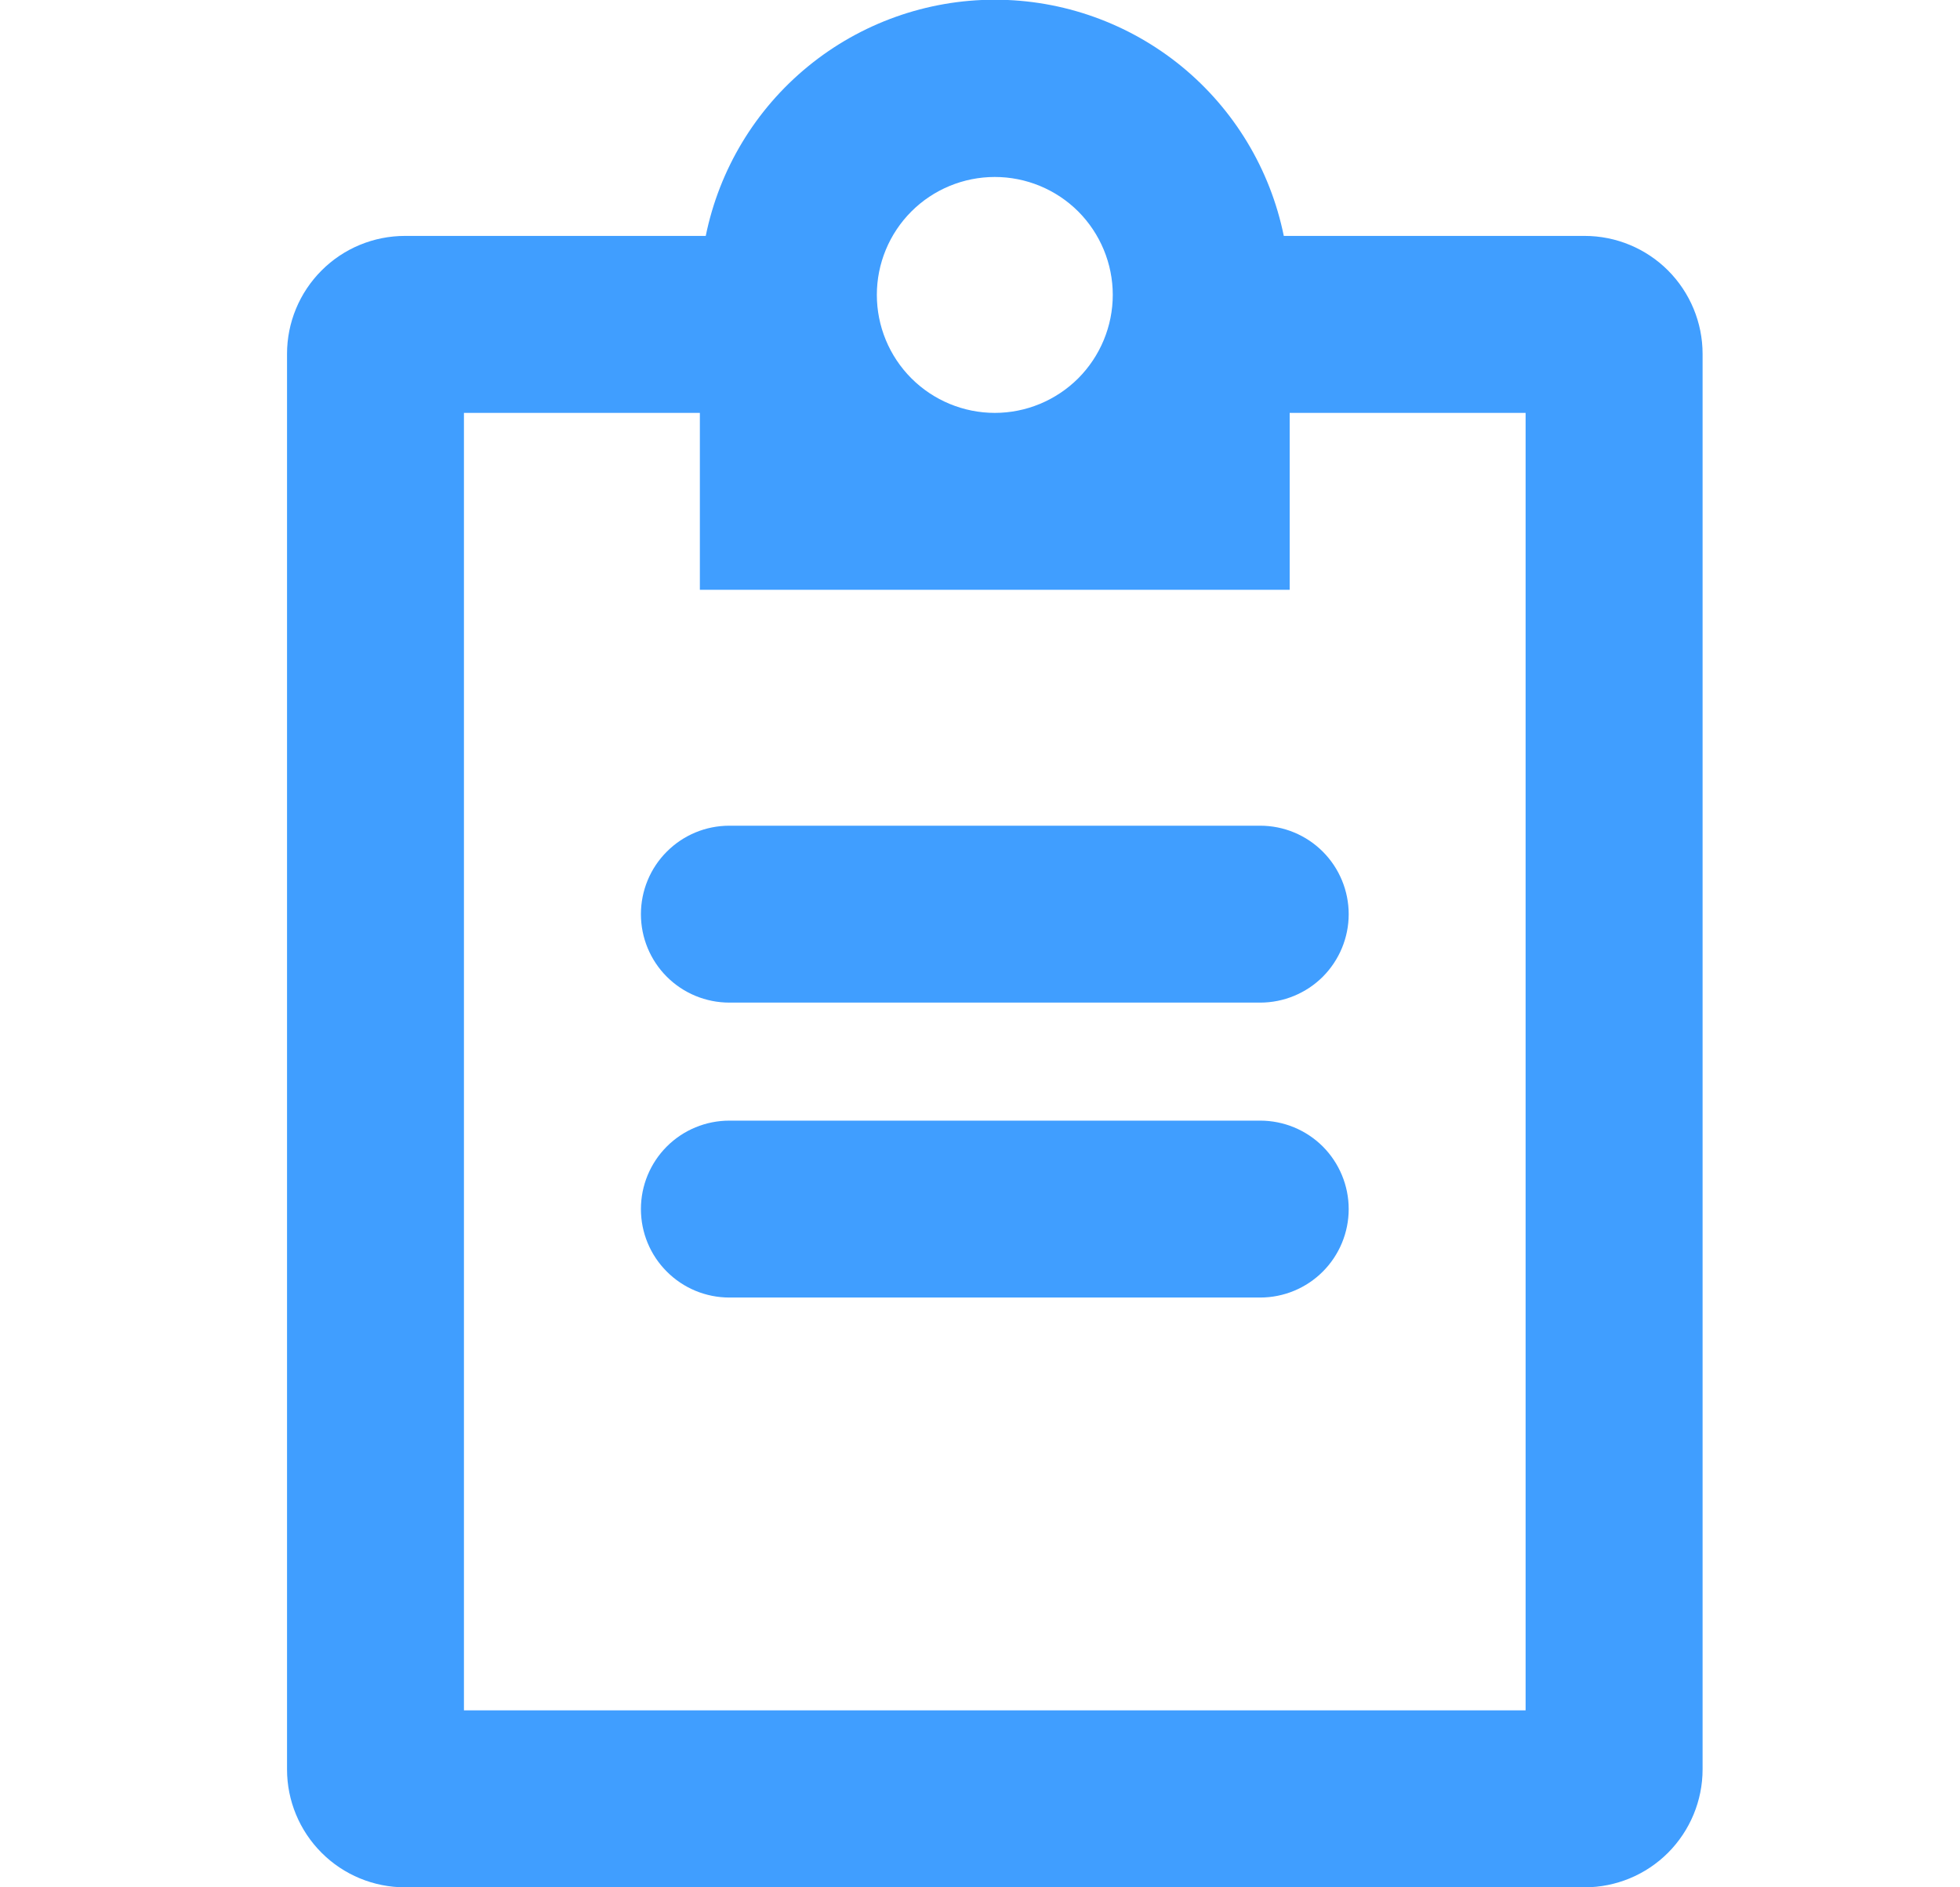 <svg width="27" height="26" viewBox="0 0 27 26" fill="none" xmlns="http://www.w3.org/2000/svg">
<path fill-rule="evenodd" clip-rule="evenodd" d="M15.329 4.062C15.329 4.493 15.157 4.907 14.853 5.212C14.548 5.516 14.135 5.688 13.704 5.688C13.273 5.688 12.859 5.516 12.555 5.212C12.25 4.907 12.079 4.493 12.079 4.062C12.079 3.632 12.25 3.218 12.555 2.913C12.859 2.609 13.273 2.438 13.704 2.438C14.135 2.438 14.548 2.609 14.853 2.913C15.157 3.218 15.329 3.632 15.329 4.062ZM17.685 3.25C17.498 2.332 17 1.506 16.275 0.913C15.549 0.32 14.641 -0.004 13.704 -0.004C12.767 -0.004 11.858 0.32 11.133 0.913C10.407 1.506 9.909 2.332 9.722 3.25H5.579C5.148 3.25 4.734 3.421 4.43 3.726C4.125 4.031 3.954 4.444 3.954 4.875V24.375C3.954 24.806 4.125 25.219 4.43 25.524C4.734 25.829 5.148 26 5.579 26H21.829C22.26 26 22.673 25.829 22.978 25.524C23.282 25.219 23.454 24.806 23.454 24.375V4.875C23.454 4.444 23.282 4.031 22.978 3.726C22.673 3.421 22.26 3.25 21.829 3.25H17.685ZM13.704 8.125H9.641V5.688H6.391V23.562H21.016V5.688H17.766V8.125H13.704ZM8.829 12.594C8.829 12.271 8.957 11.96 9.186 11.732C9.414 11.503 9.724 11.375 10.047 11.375H17.36C17.683 11.375 17.993 11.503 18.222 11.732C18.45 11.96 18.579 12.271 18.579 12.594C18.579 12.917 18.45 13.227 18.222 13.456C17.993 13.684 17.683 13.812 17.36 13.812H10.047C9.724 13.812 9.414 13.684 9.186 13.456C8.957 13.227 8.829 12.917 8.829 12.594ZM10.047 15.438C9.724 15.438 9.414 15.566 9.186 15.794C8.957 16.023 8.829 16.333 8.829 16.656C8.829 16.98 8.957 17.29 9.186 17.518C9.414 17.747 9.724 17.875 10.047 17.875H17.36C17.683 17.875 17.993 17.747 18.222 17.518C18.45 17.29 18.579 16.98 18.579 16.656C18.579 16.333 18.45 16.023 18.222 15.794C17.993 15.566 17.683 15.438 17.36 15.438H10.047Z" fill="#409EFF"/>
</svg>
